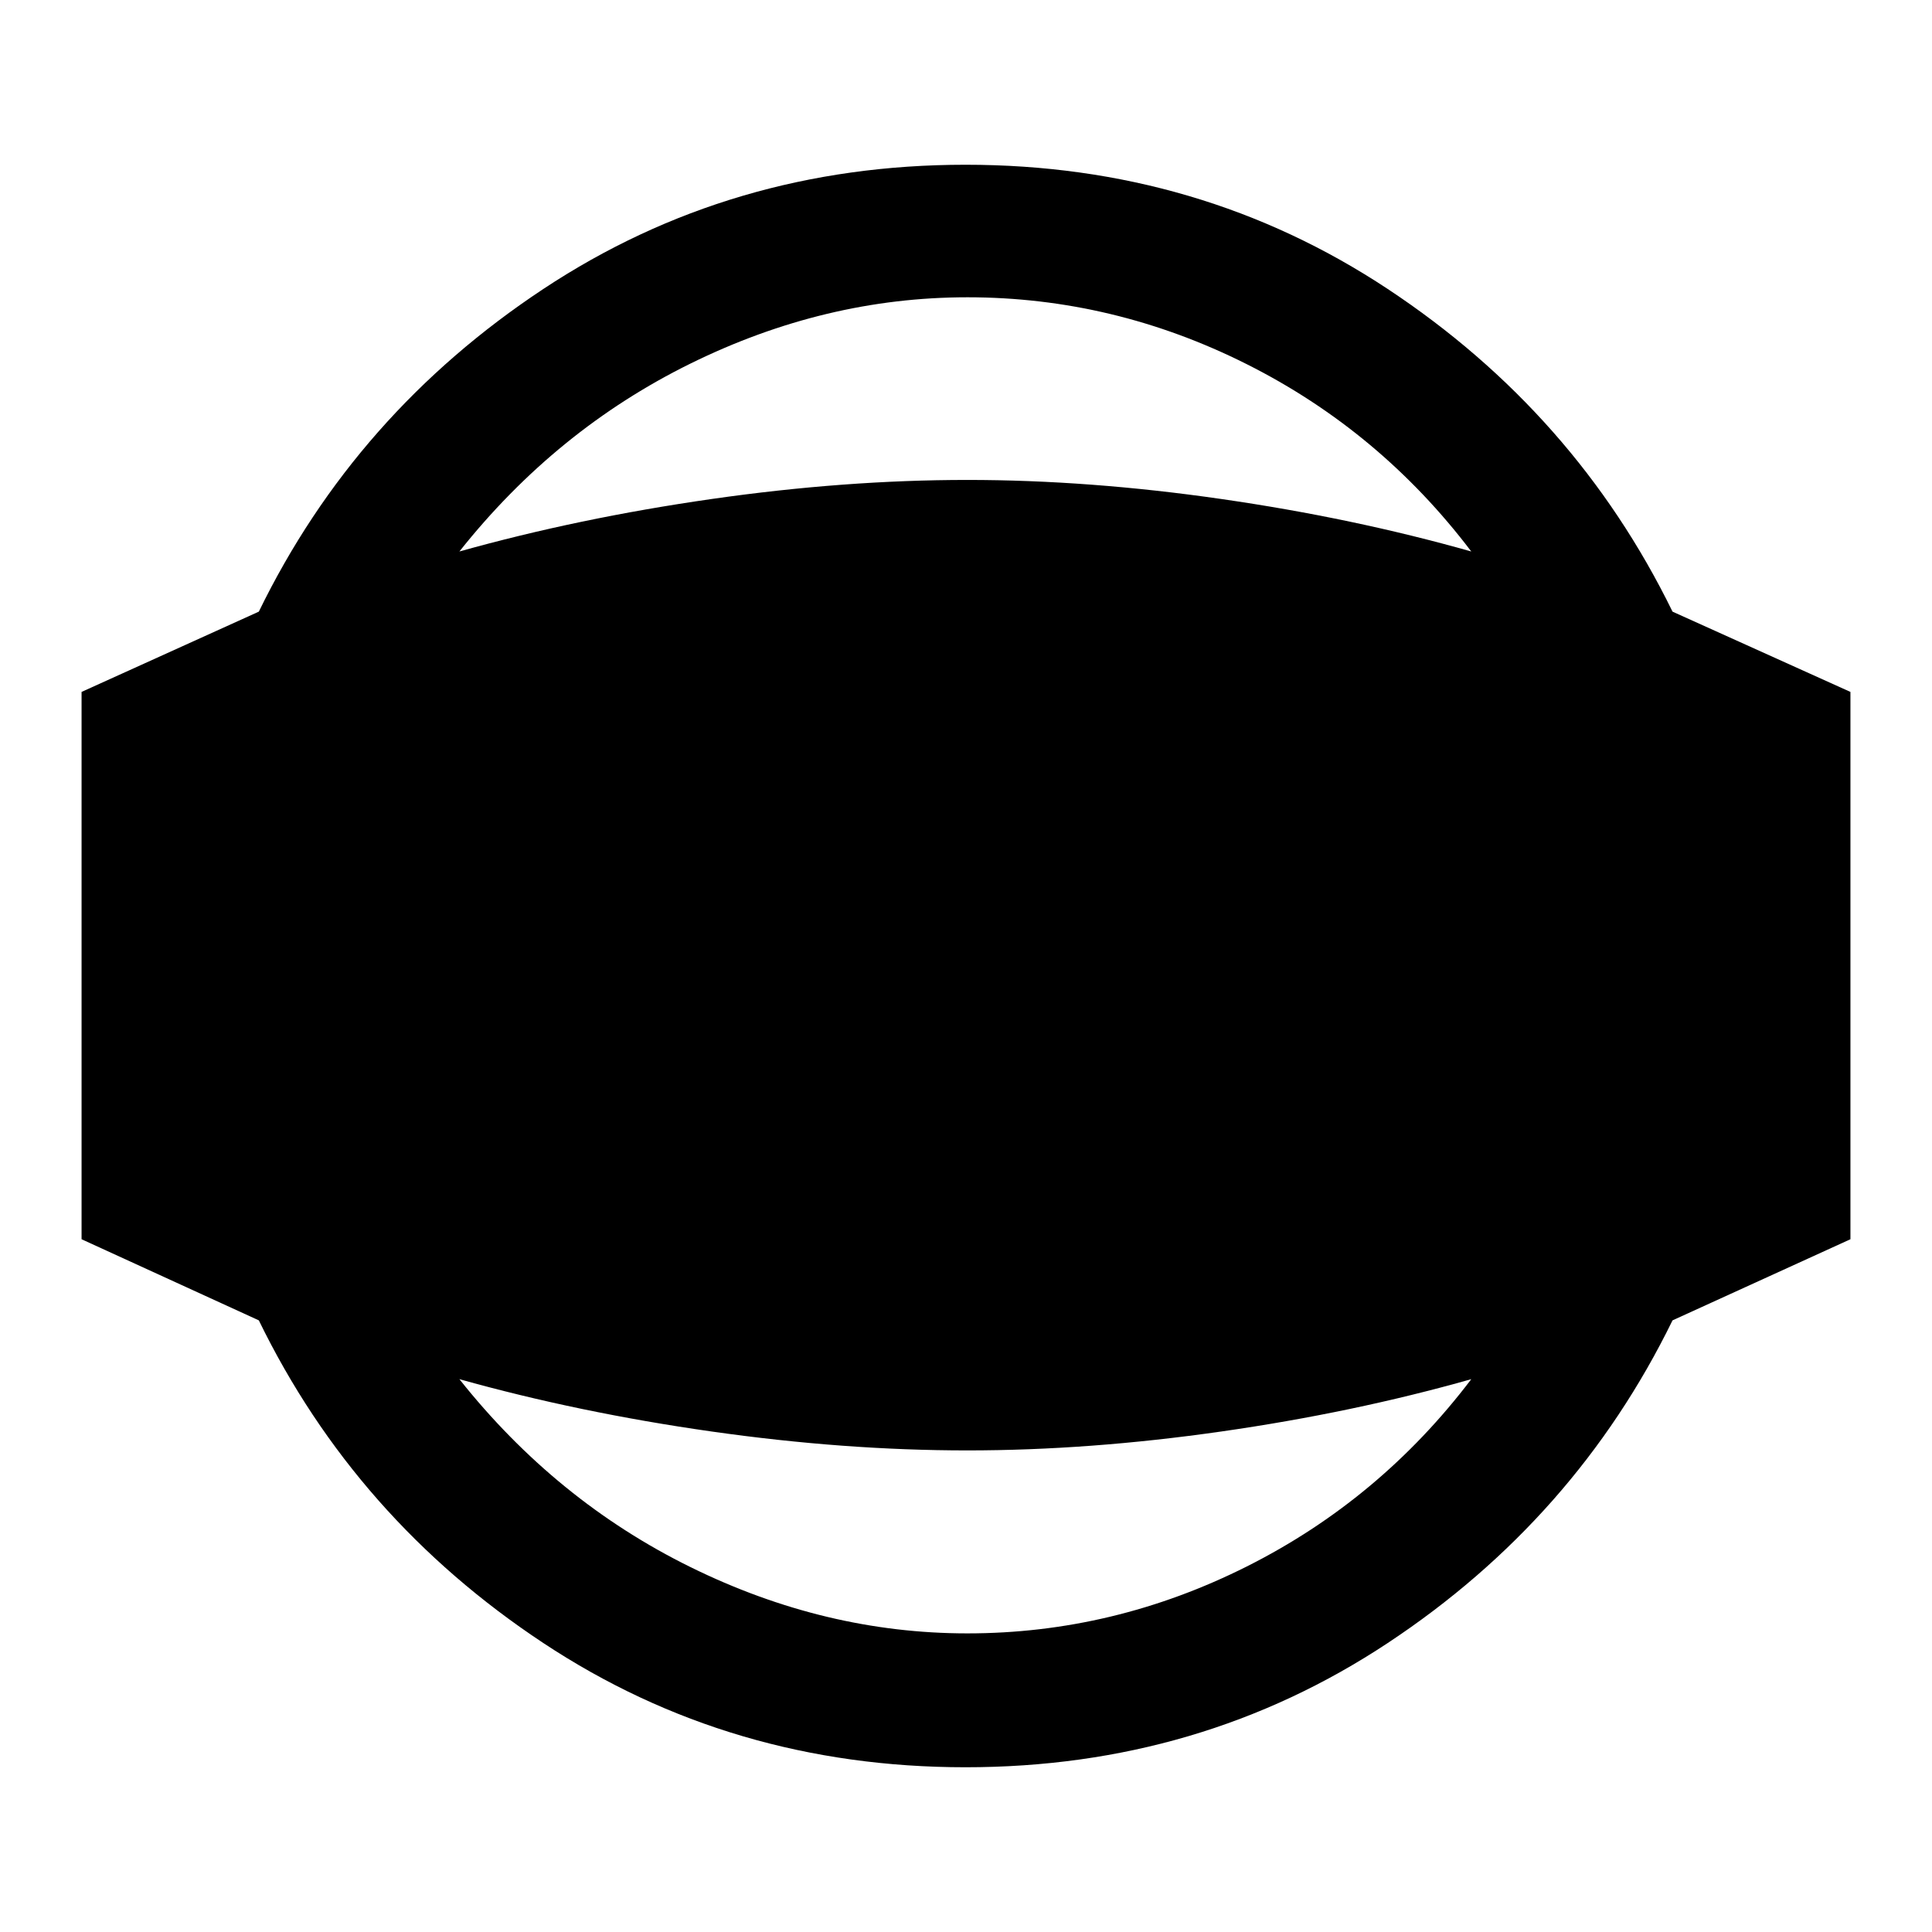<svg xmlns="http://www.w3.org/2000/svg" height="40" viewBox="0 -960 960 960" width="40"><path d="M479.76-81.86q-116.5 0-209.8-61.74-93.31-61.74-141.35-160.32l-88.08-40.31v-271.96l88.08-39.89q48.04-98.58 141.35-160.32 93.3-61.74 209.8-61.74 116.5 0 209.81 61.74 93.3 61.74 141.5 160.32l88.4 39.89v271.96l-88.4 40.31q-48.2 98.58-141.5 160.32-93.31 61.74-209.81 61.74Zm.91-66.52q72.66 0 138.84-33.24t111.56-93.08q-58.68 16.62-124.25 26.01-65.58 9.39-126.15 9.39-61 0-127.03-9.39-66.02-9.39-125.37-26.01 48.04 60.5 114.89 93.41 66.84 32.91 137.51 32.91Zm0-663.9q-70.67 0-137.51 32.9-66.85 32.91-114.89 93.41 59.35-16.62 125.37-26.08 66.03-9.47 127.03-9.47 60.57 0 126.15 9.47 65.57 9.46 124.25 26.08-45.38-59.83-111.56-93.07-66.18-33.24-138.84-33.24Z"/></svg>